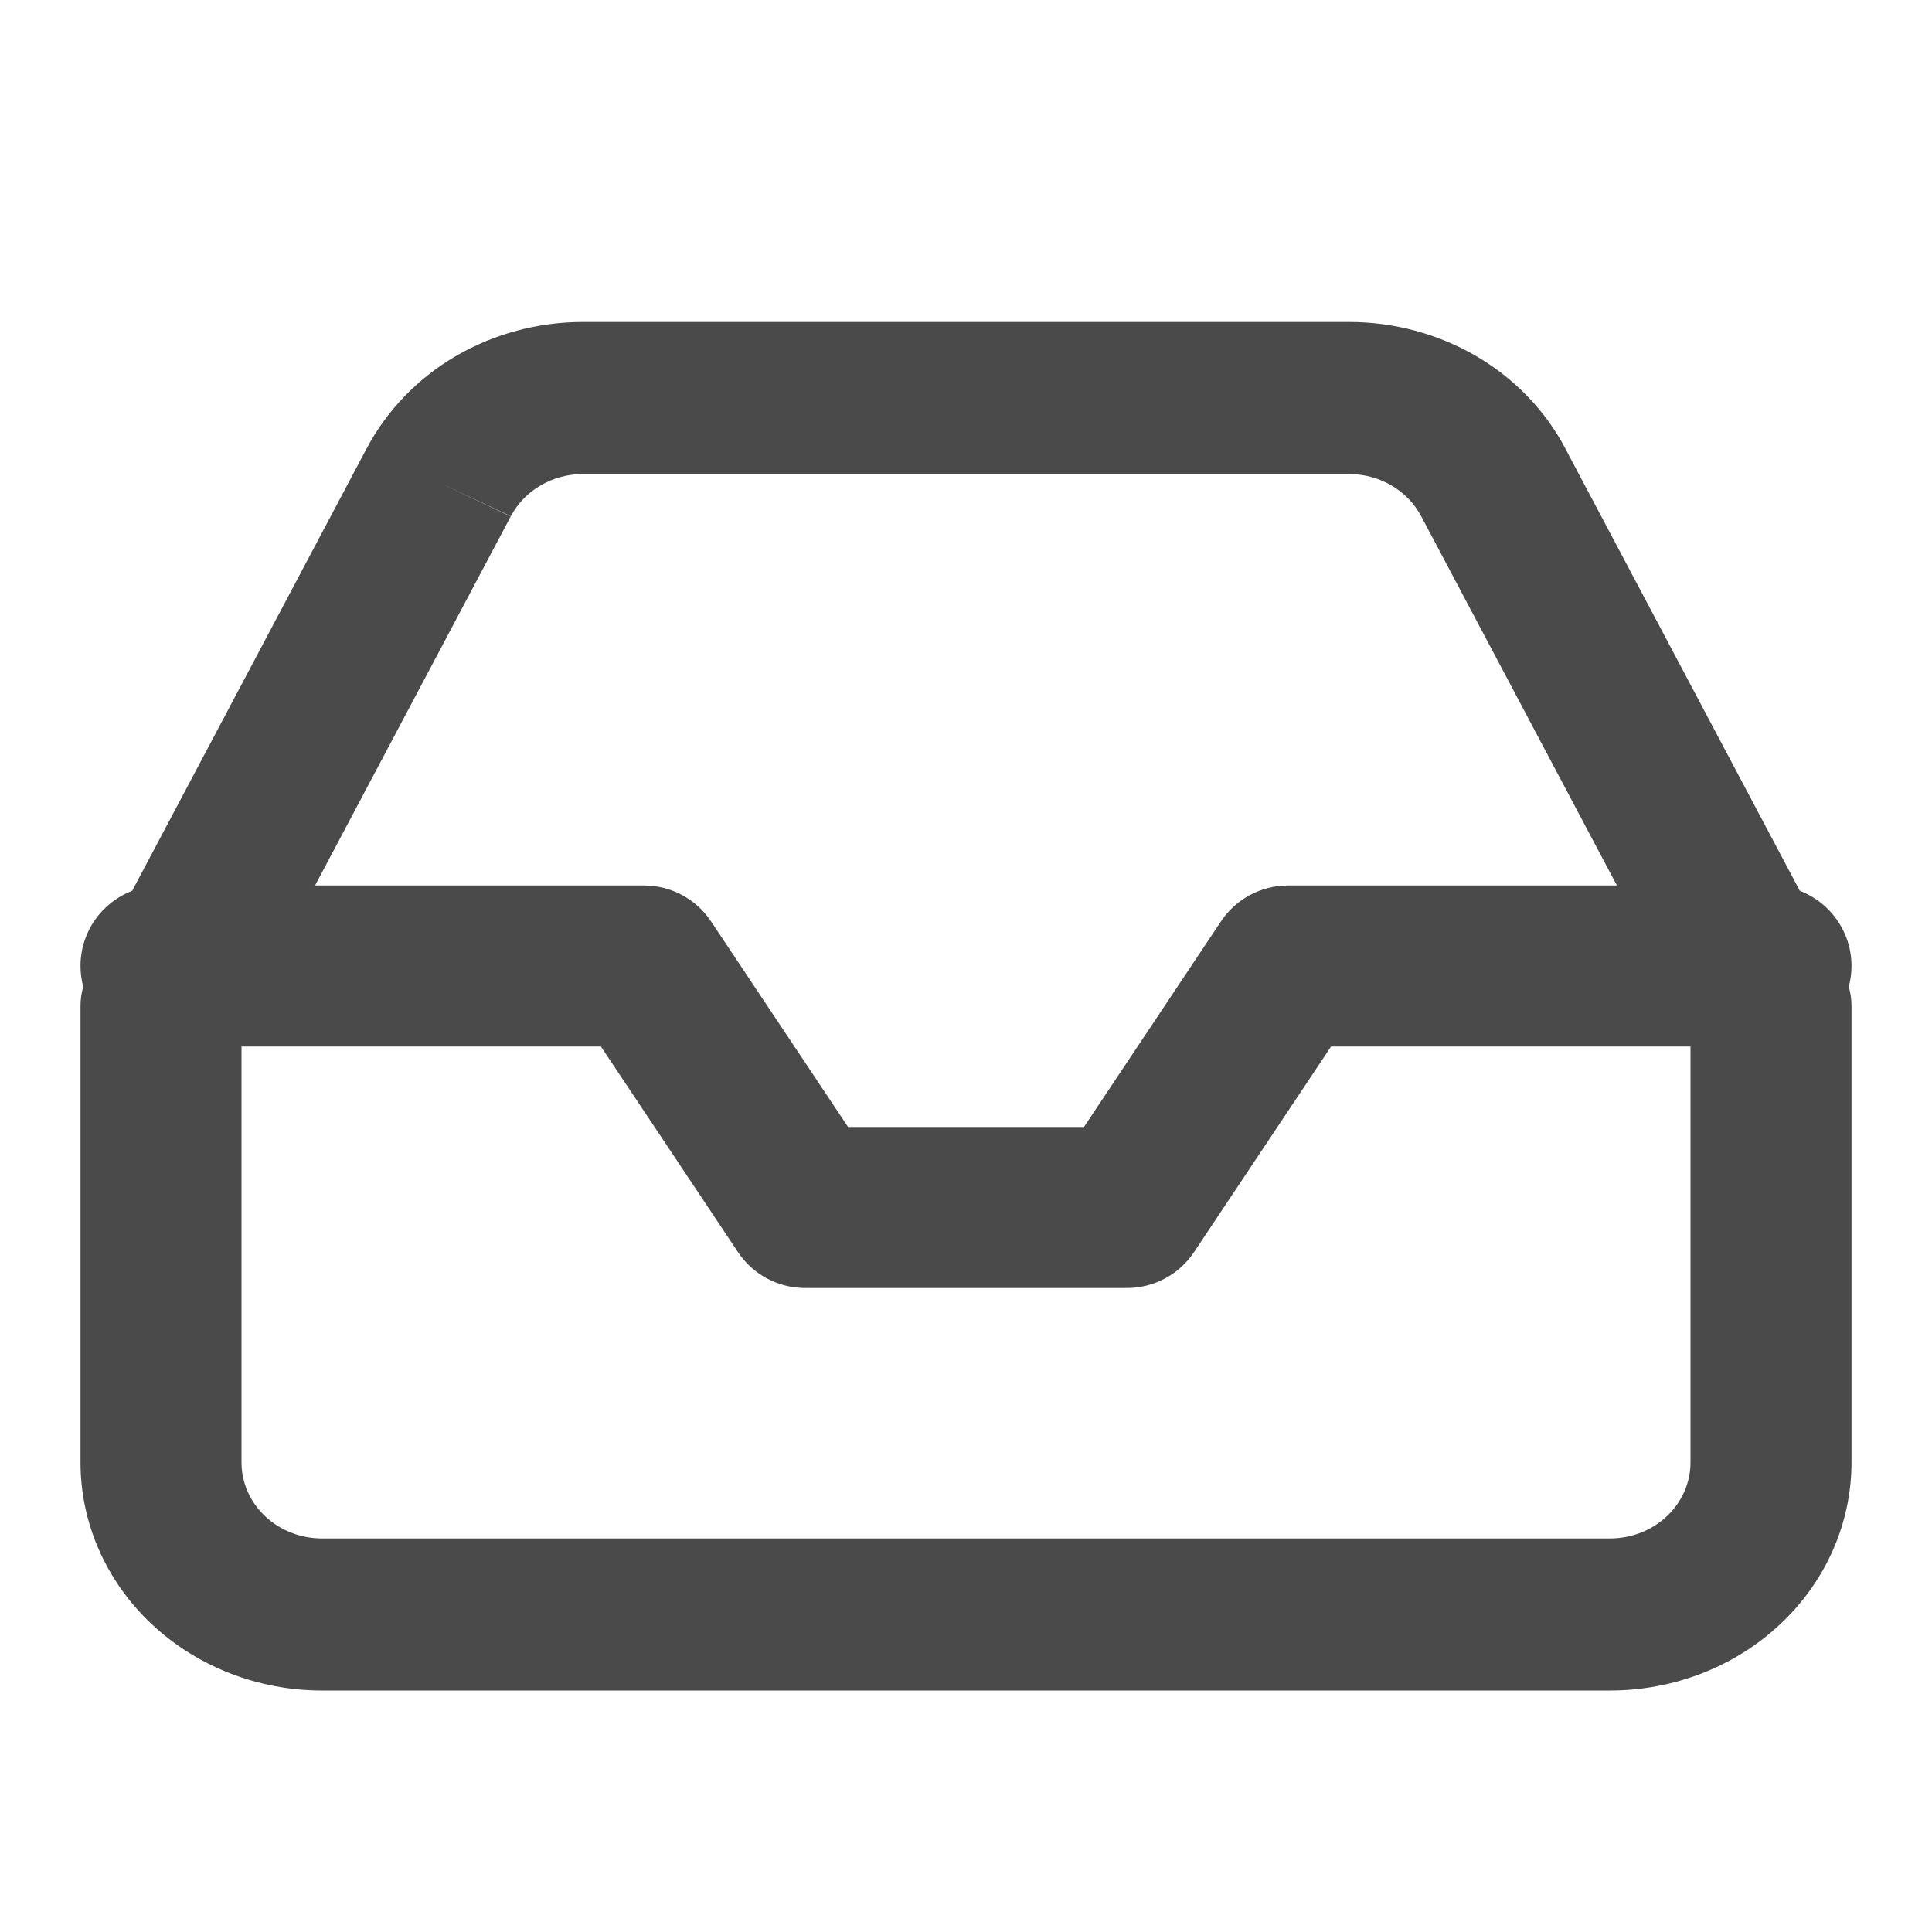 <svg width="24" height="24" viewBox="0 0 24 24" fill="none" xmlns="http://www.w3.org/2000/svg">
<path fill-rule="evenodd" clip-rule="evenodd" d="M16.76 4H7.24C6.682 4 6.134 4.148 5.66 4.425C5.186 4.703 4.804 5.1 4.555 5.571L4.554 5.572L1.642 11.066C1.266 11.21 1 11.574 1 12C1 12.089 1.012 12.175 1.034 12.258C1.011 12.336 1 12.418 1 12.5V18.167C1 18.918 1.316 19.639 1.879 20.17C2.441 20.701 3.204 21 4 21H20C20.796 21 21.559 20.701 22.121 20.17C22.684 19.639 23 18.918 23 18.167V12.5C23 12.418 22.989 12.336 22.966 12.258C22.988 12.175 23 12.089 23 12C23 11.574 22.733 11.21 22.358 11.066L19.445 5.572L19.445 5.571C19.197 5.1 18.814 4.703 18.34 4.425C17.866 4.148 17.318 4 16.76 4ZM20.086 11L17.656 6.416L17.654 6.413C17.572 6.256 17.444 6.123 17.286 6.031C17.128 5.938 16.946 5.889 16.76 5.889H7.24C7.054 5.889 6.872 5.938 6.714 6.031C6.556 6.123 6.428 6.256 6.346 6.413L5.45 5.993L6.344 6.416L3.914 11H8C8.334 11 8.647 11.167 8.832 11.445L10.535 14H13.465L15.168 11.445C15.353 11.167 15.666 11 16 11H20.086ZM3 13V18.167C3 18.417 3.105 18.657 3.293 18.834C3.48 19.012 3.735 19.111 4 19.111H20C20.265 19.111 20.52 19.012 20.707 18.834C20.895 18.657 21 18.417 21 18.167V13H16.535L14.832 15.555C14.647 15.833 14.334 16 14 16H10C9.666 16 9.353 15.833 9.168 15.555L7.465 13H3Z" fill="#4A4A4A"/>
</svg>
